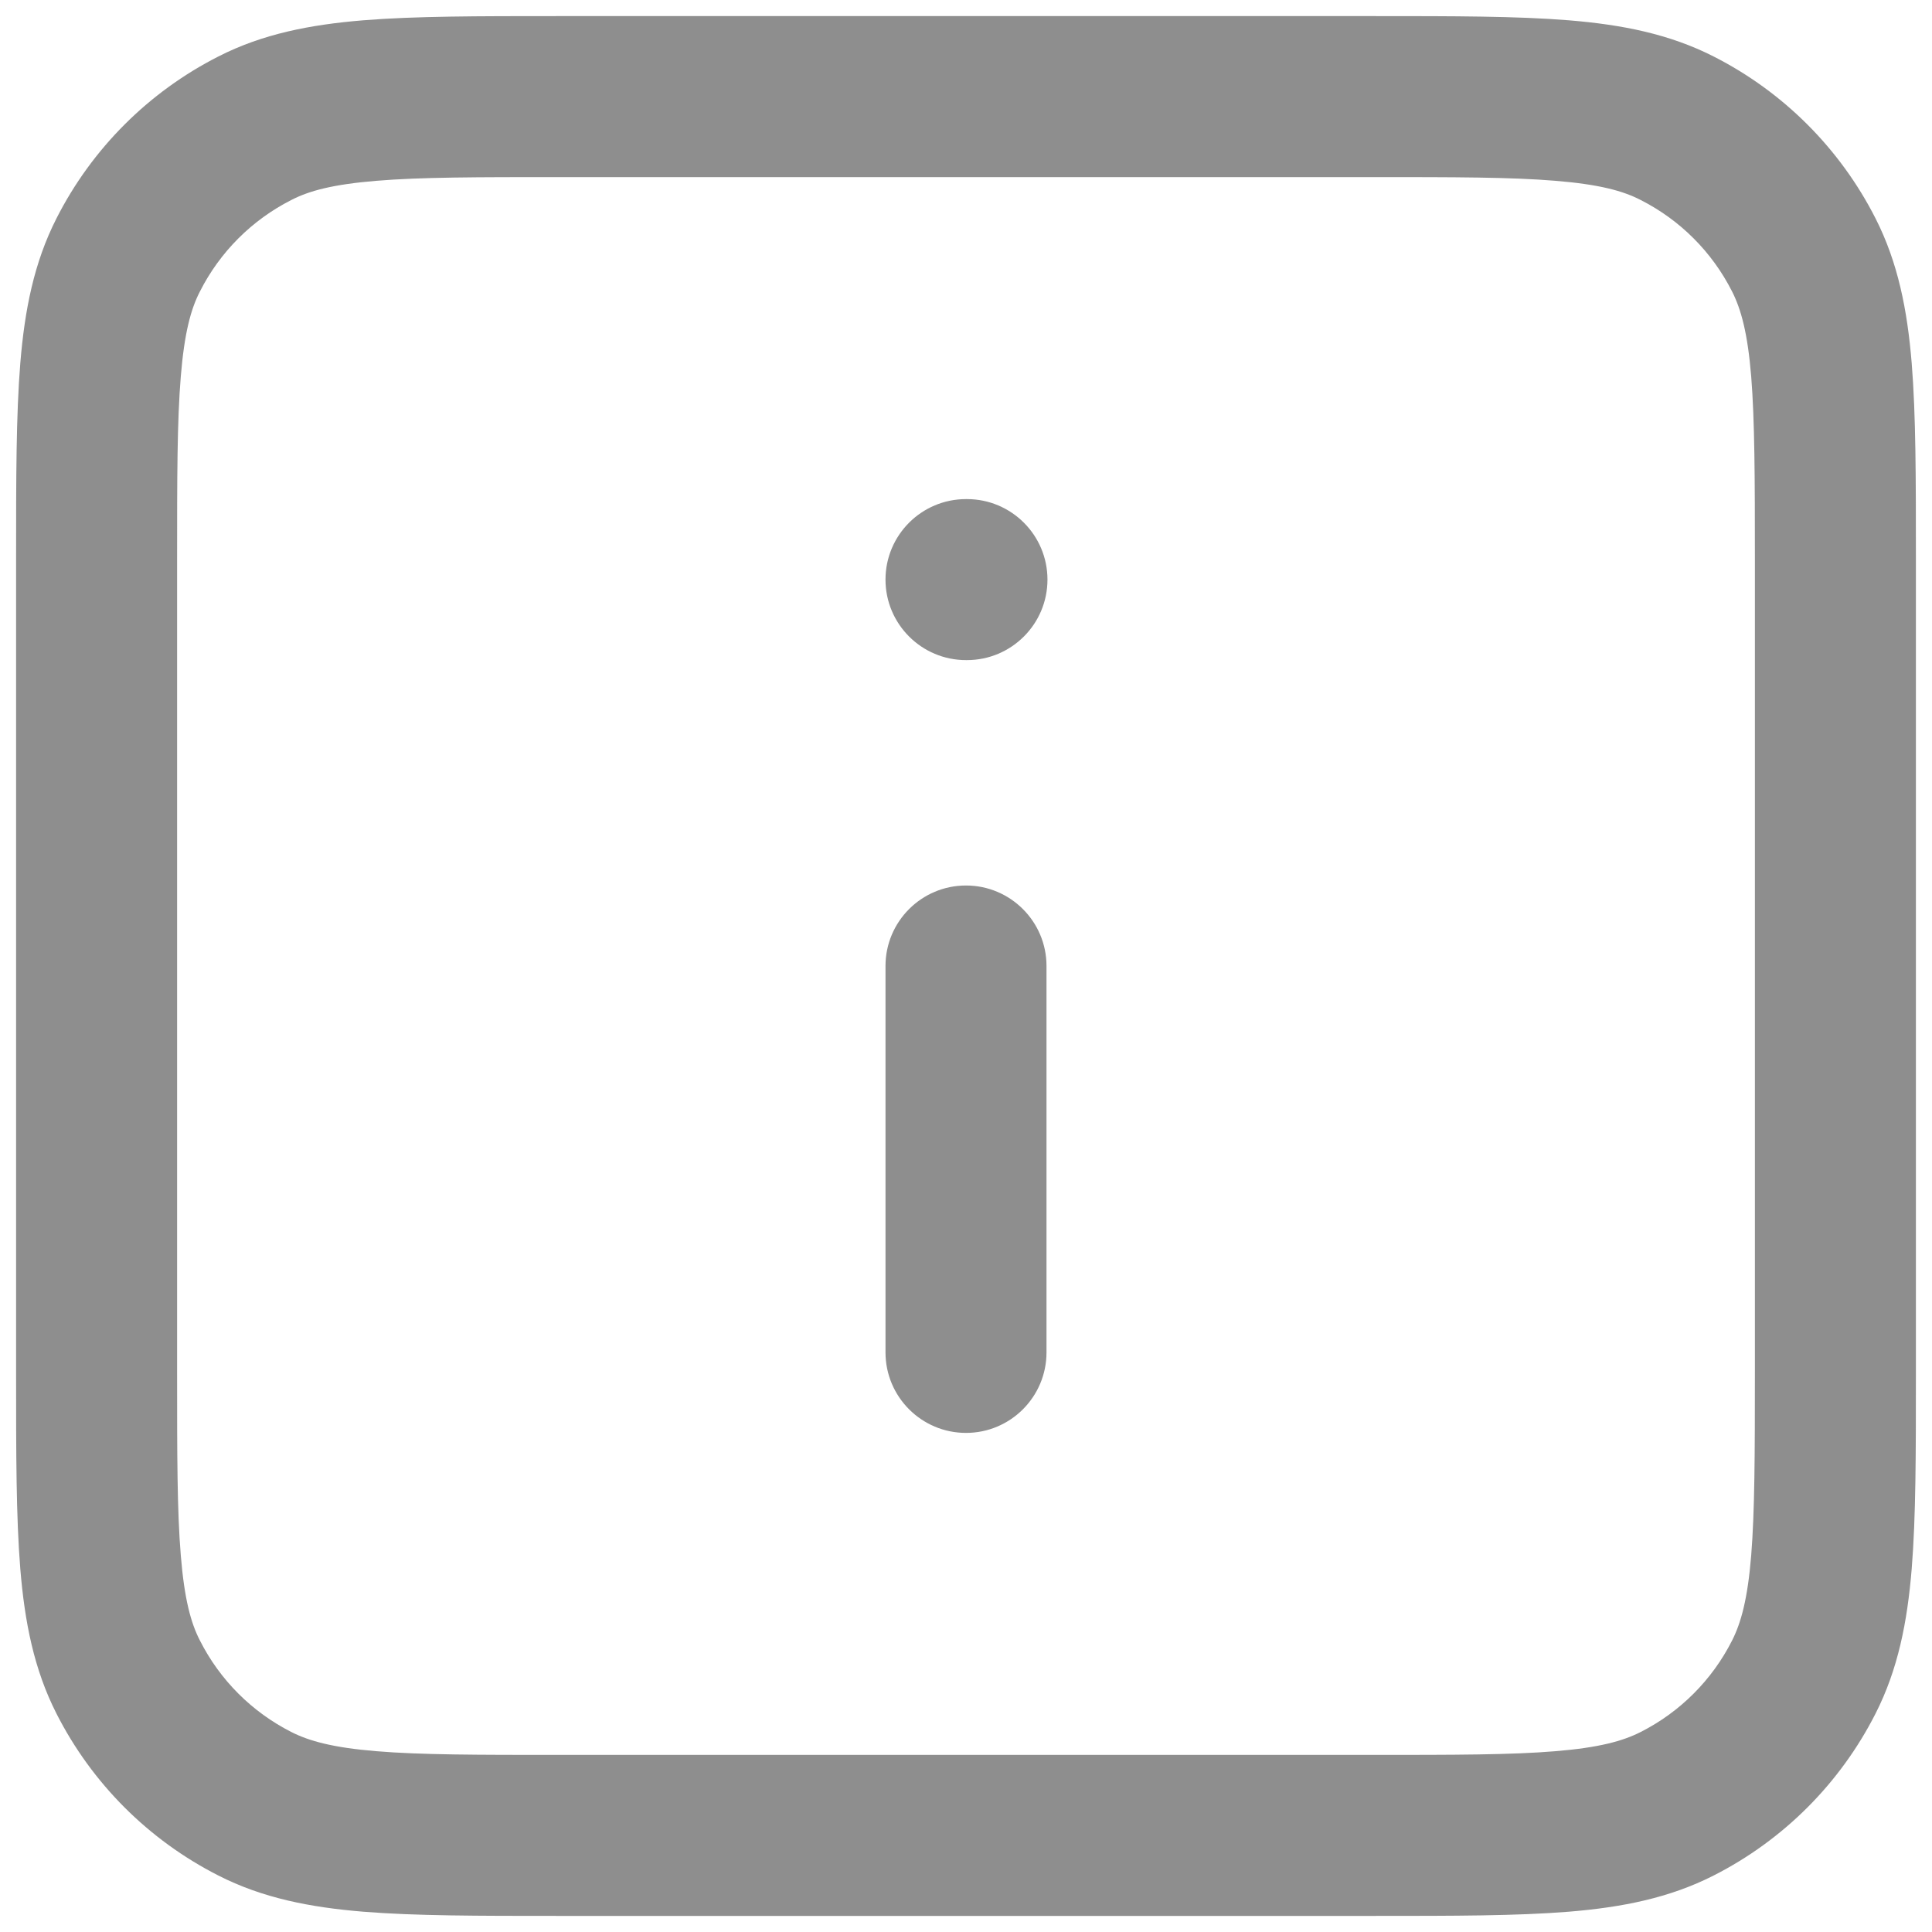<svg width="12" height="12" viewBox="0 0 12 12" fill="none" xmlns="http://www.w3.org/2000/svg">
<path fill-rule="evenodd" clip-rule="evenodd" d="M3.459 0.1L3.48 0.1H8.52L8.541 0.1C9.027 0.1 9.422 0.1 9.743 0.126C10.074 0.153 10.369 0.211 10.644 0.351C11.077 0.571 11.429 0.923 11.649 1.356C11.789 1.631 11.847 1.926 11.874 2.257C11.9 2.578 11.9 2.973 11.9 3.459V3.48V8.52V8.541C11.9 9.027 11.9 9.422 11.874 9.743C11.847 10.074 11.789 10.369 11.649 10.644C11.429 11.077 11.077 11.429 10.644 11.649C10.369 11.789 10.074 11.847 9.743 11.874C9.422 11.9 9.027 11.9 8.541 11.9H8.52H3.48H3.459C2.973 11.9 2.578 11.9 2.257 11.874C1.926 11.847 1.63 11.789 1.356 11.649C0.923 11.429 0.571 11.077 0.351 10.644C0.211 10.369 0.153 10.074 0.126 9.743C0.1 9.422 0.1 9.027 0.1 8.541L0.1 8.52V3.48L0.1 3.459C0.1 2.973 0.1 2.578 0.126 2.257C0.153 1.926 0.211 1.631 0.351 1.356C0.571 0.923 0.923 0.571 1.356 0.351C1.63 0.211 1.926 0.153 2.257 0.126C2.578 0.1 2.973 0.1 3.459 0.1ZM2.338 1.123C2.069 1.145 1.92 1.185 1.81 1.242C1.565 1.366 1.366 1.565 1.242 1.81C1.185 1.92 1.145 2.069 1.123 2.338C1.1 2.614 1.1 2.968 1.1 3.48V8.52C1.1 9.032 1.1 9.386 1.123 9.661C1.145 9.931 1.185 10.08 1.242 10.19C1.366 10.435 1.565 10.634 1.81 10.758C1.92 10.814 2.069 10.855 2.338 10.877C2.613 10.9 2.968 10.9 3.48 10.9H8.52C9.032 10.9 9.386 10.9 9.661 10.877C9.931 10.855 10.08 10.814 10.19 10.758C10.435 10.634 10.634 10.435 10.758 10.19C10.814 10.08 10.855 9.931 10.877 9.661C10.899 9.386 10.9 9.032 10.9 8.52V3.48C10.9 2.968 10.899 2.614 10.877 2.338C10.855 2.069 10.814 1.92 10.758 1.81C10.634 1.565 10.435 1.366 10.19 1.242C10.08 1.185 9.931 1.145 9.661 1.123C9.386 1.1 9.032 1.1 8.52 1.1H3.48C2.968 1.1 2.613 1.1 2.338 1.123ZM5.5 3.6C5.5 3.324 5.724 3.1 6 3.1H6.006C6.282 3.1 6.506 3.324 6.506 3.6C6.506 3.876 6.282 4.1 6.006 4.1H6C5.724 4.1 5.5 3.876 5.5 3.6ZM6 5.5C6.276 5.5 6.5 5.724 6.5 6V8.4C6.5 8.676 6.276 8.9 6 8.9C5.724 8.9 5.5 8.676 5.5 8.4V6C5.5 5.724 5.724 5.5 6 5.5Z" fill="#8E8E8E"/>
</svg>

